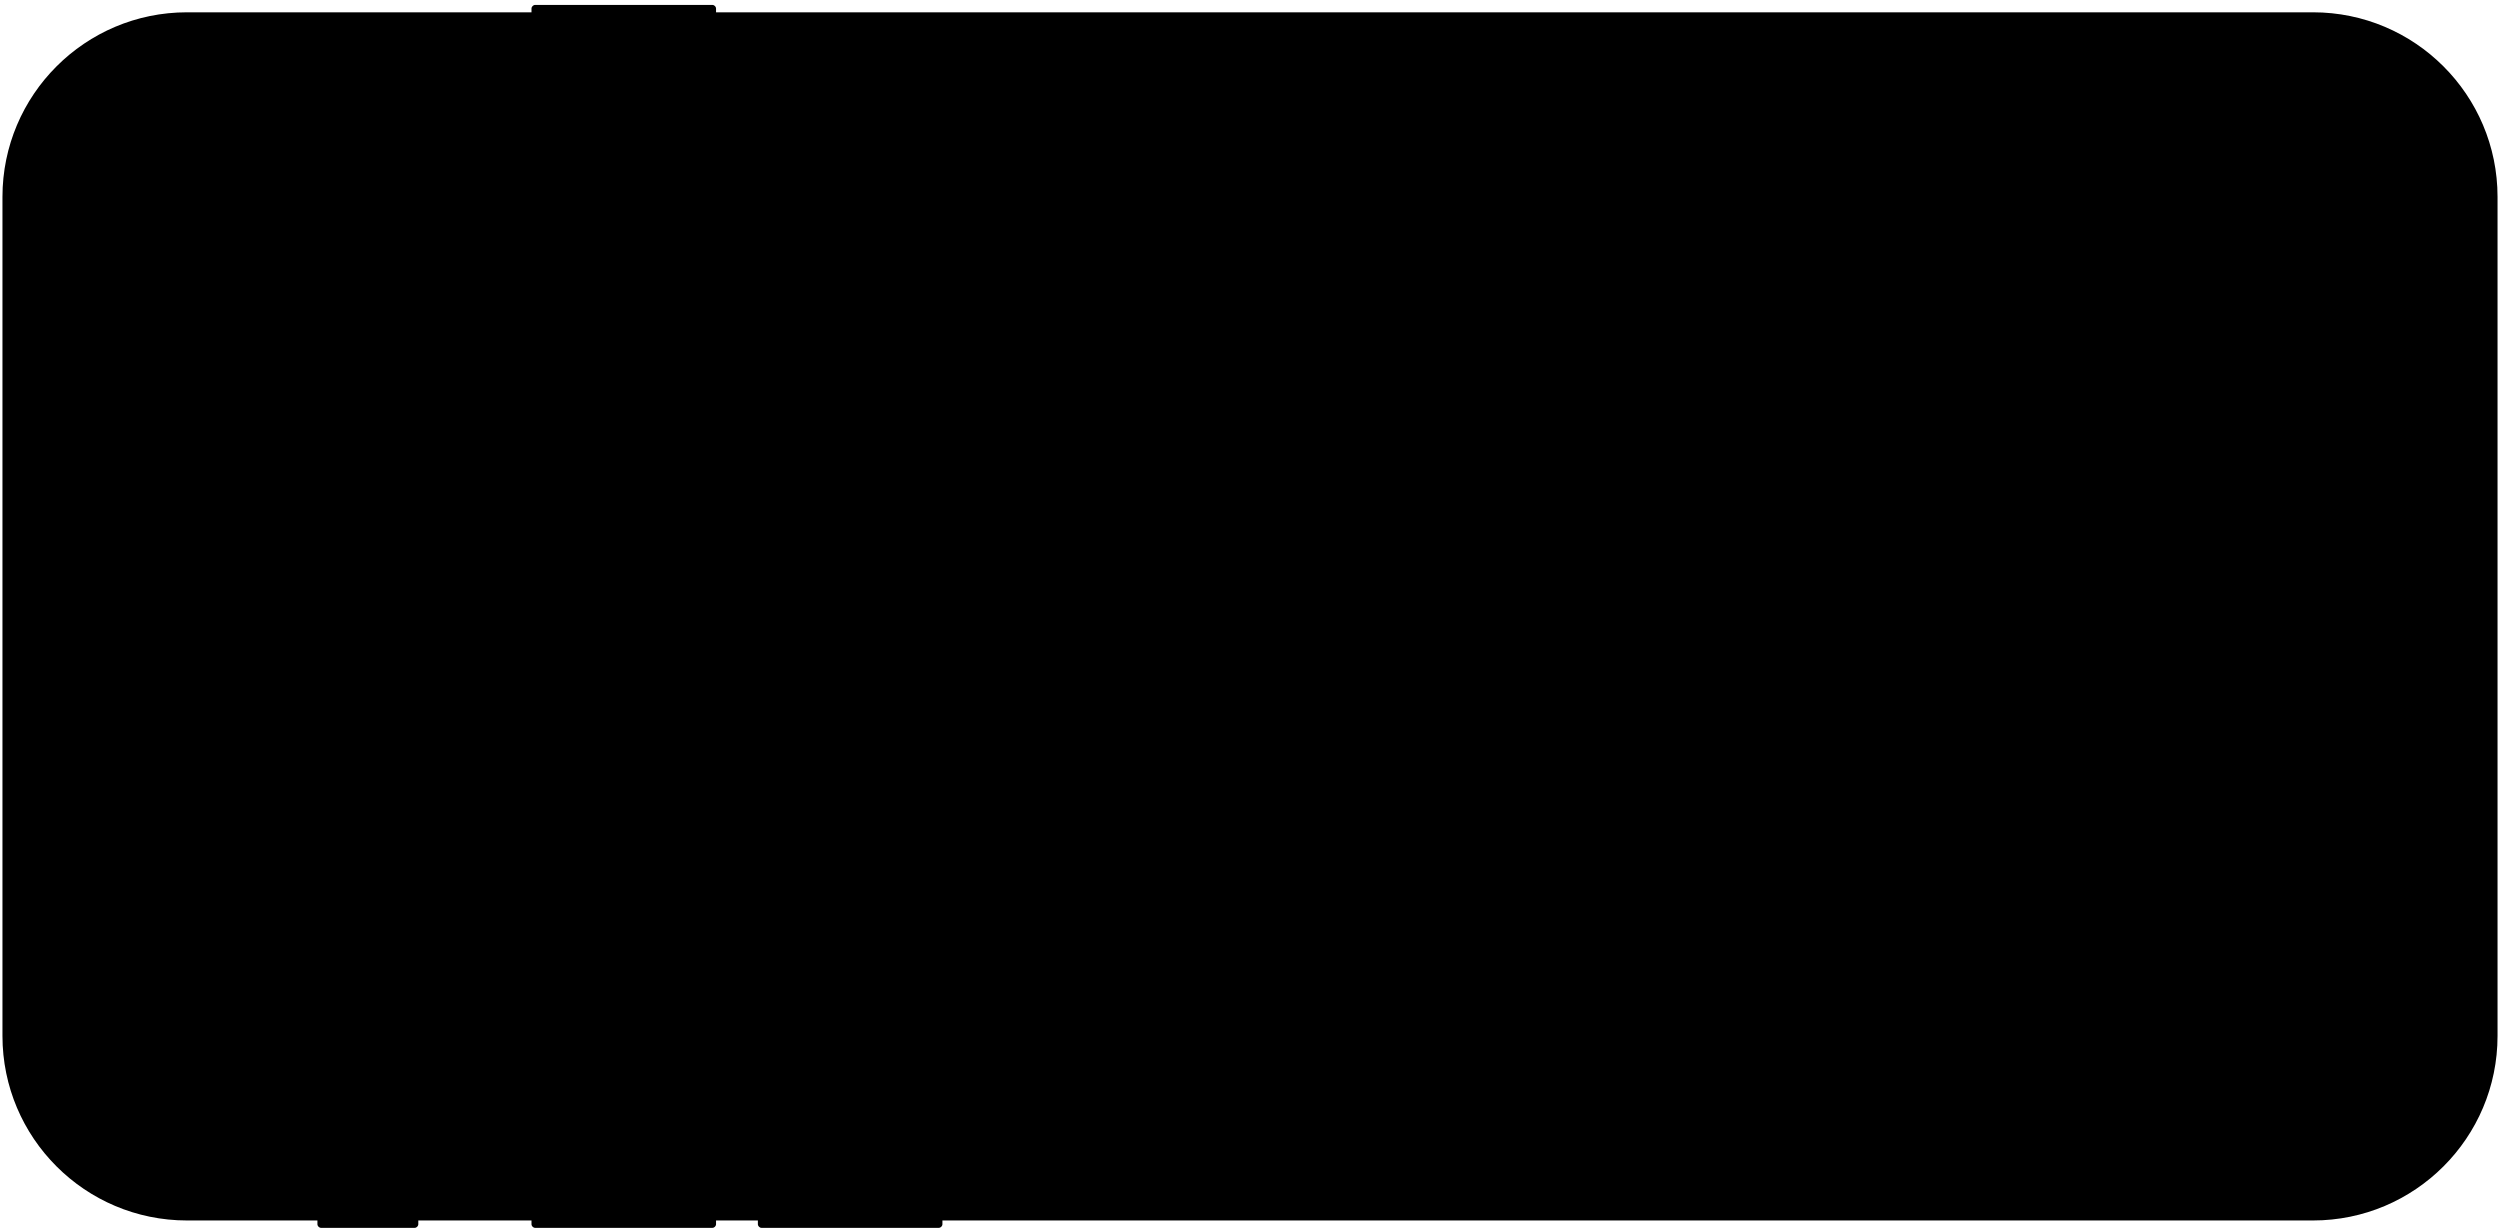 <?xml version="1.0" encoding="UTF-8" standalone="no"?><svg xmlns="http://www.w3.org/2000/svg" xmlns:xlink="http://www.w3.org/1999/xlink" clip-rule="evenodd" stroke-miterlimit="4.00" viewBox="0 0 1016 500"><desc>SVG generated by Keynote</desc><defs></defs><g transform="matrix(1.00, 0.00, -0.00, -1.00, 0.0, 500.0)"><g><clipPath id="clip-2563"><path d="M 1015.0 1.0 L 1015.0 498.0 L 1.0 498.0 L 1.0 1.0 Z M 1015.0 1.0 "></path></clipPath><g clip-path="url(#clip-2563)"><g><clipPath id="clip-2564"><path d="M 291.0 495.0 L 291.0 496.5 C 291.0 497.3 290.3 498.0 289.5 498.0 L 217.5 498.0 C 216.7 498.0 216.0 497.3 216.0 496.5 L 216.0 495.0 L 76.0 495.0 C 34.6 495.0 1.0 461.4 1.0 420.0 L 1.0 79.0 C 1.0 37.6 34.6 4.0 76.0 4.0 L 129.0 4.0 L 129.0 2.5 C 129.0 1.7 129.7 1.0 130.5 1.0 L 168.5 1.0 C 169.3 1.0 170.0 1.7 170.0 2.5 L 170.0 4.0 L 216.0 4.0 L 216.0 2.5 C 216.0 1.7 216.7 1.0 217.5 1.0 L 289.5 1.0 C 290.3 1.0 291.0 1.7 291.0 2.5 L 291.0 4.0 L 308.0 4.0 L 308.0 2.5 C 308.0 1.7 308.7 1.0 309.5 1.0 L 381.5 1.0 C 382.3 1.0 383.0 1.7 383.0 2.5 L 383.0 4.0 L 940.0 4.0 C 981.4 4.0 1015.0 37.6 1015.0 79.0 L 1015.0 420.0 C 1015.0 461.4 981.4 495.0 940.0 495.0 L 291.0 495.0 L 291.0 495.0 L 291.0 495.0 Z M 124.0 34.0 L 890.0 34.0 L 890.0 465.0 L 124.0 465.0 L 124.0 34.0 L 124.0 34.0 Z M 984.0 249.0 C 984.0 270.0 967.0 287.0 946.0 287.0 C 925.0 287.0 908.0 270.0 908.0 249.0 C 908.0 228.0 925.0 211.0 946.0 211.0 C 967.0 211.0 984.0 228.0 984.0 249.0 L 984.0 249.0 Z M 980.0 249.0 C 980.0 267.8 964.8 283.0 946.0 283.0 C 927.2 283.0 912.0 267.8 912.0 249.0 C 912.0 230.2 927.2 215.0 946.0 215.0 C 964.8 215.0 980.0 230.2 980.0 249.0 L 980.0 249.0 Z M 73.0 171.0 C 73.0 175.4 69.4 179.0 65.0 179.0 C 60.6 179.0 57.0 175.4 57.0 171.0 C 57.0 166.6 60.6 163.0 65.0 163.0 C 69.4 163.0 73.0 166.6 73.0 171.0 L 73.0 171.0 Z M 38.0 250.0 C 38.0 252.8 35.8 255.0 33.0 255.0 C 30.2 255.0 28.0 252.8 28.0 250.0 C 28.0 247.2 30.2 245.0 33.0 245.0 C 35.8 245.0 38.0 247.2 38.0 250.0 L 38.0 250.0 Z M 61.0 214.0 C 61.0 211.8 62.8 210.0 65.0 210.0 C 67.2 210.0 69.0 211.8 69.0 214.0 L 69.0 286.0 C 69.0 288.2 67.2 290.0 65.0 290.0 C 62.8 290.0 61.0 288.2 61.0 286.0 L 61.0 214.0 L 61.0 214.0 Z M 61.0 214.0 "></path></clipPath><g clip-path="url(#clip-2564)"><path d="M -4.0 -4.0 L -4.0 503.0 L 1020.0 503.0 L 1020.0 -4.0 Z M -4.0 -4.0 " fill="#000000"></path></g></g></g></g></g></svg>